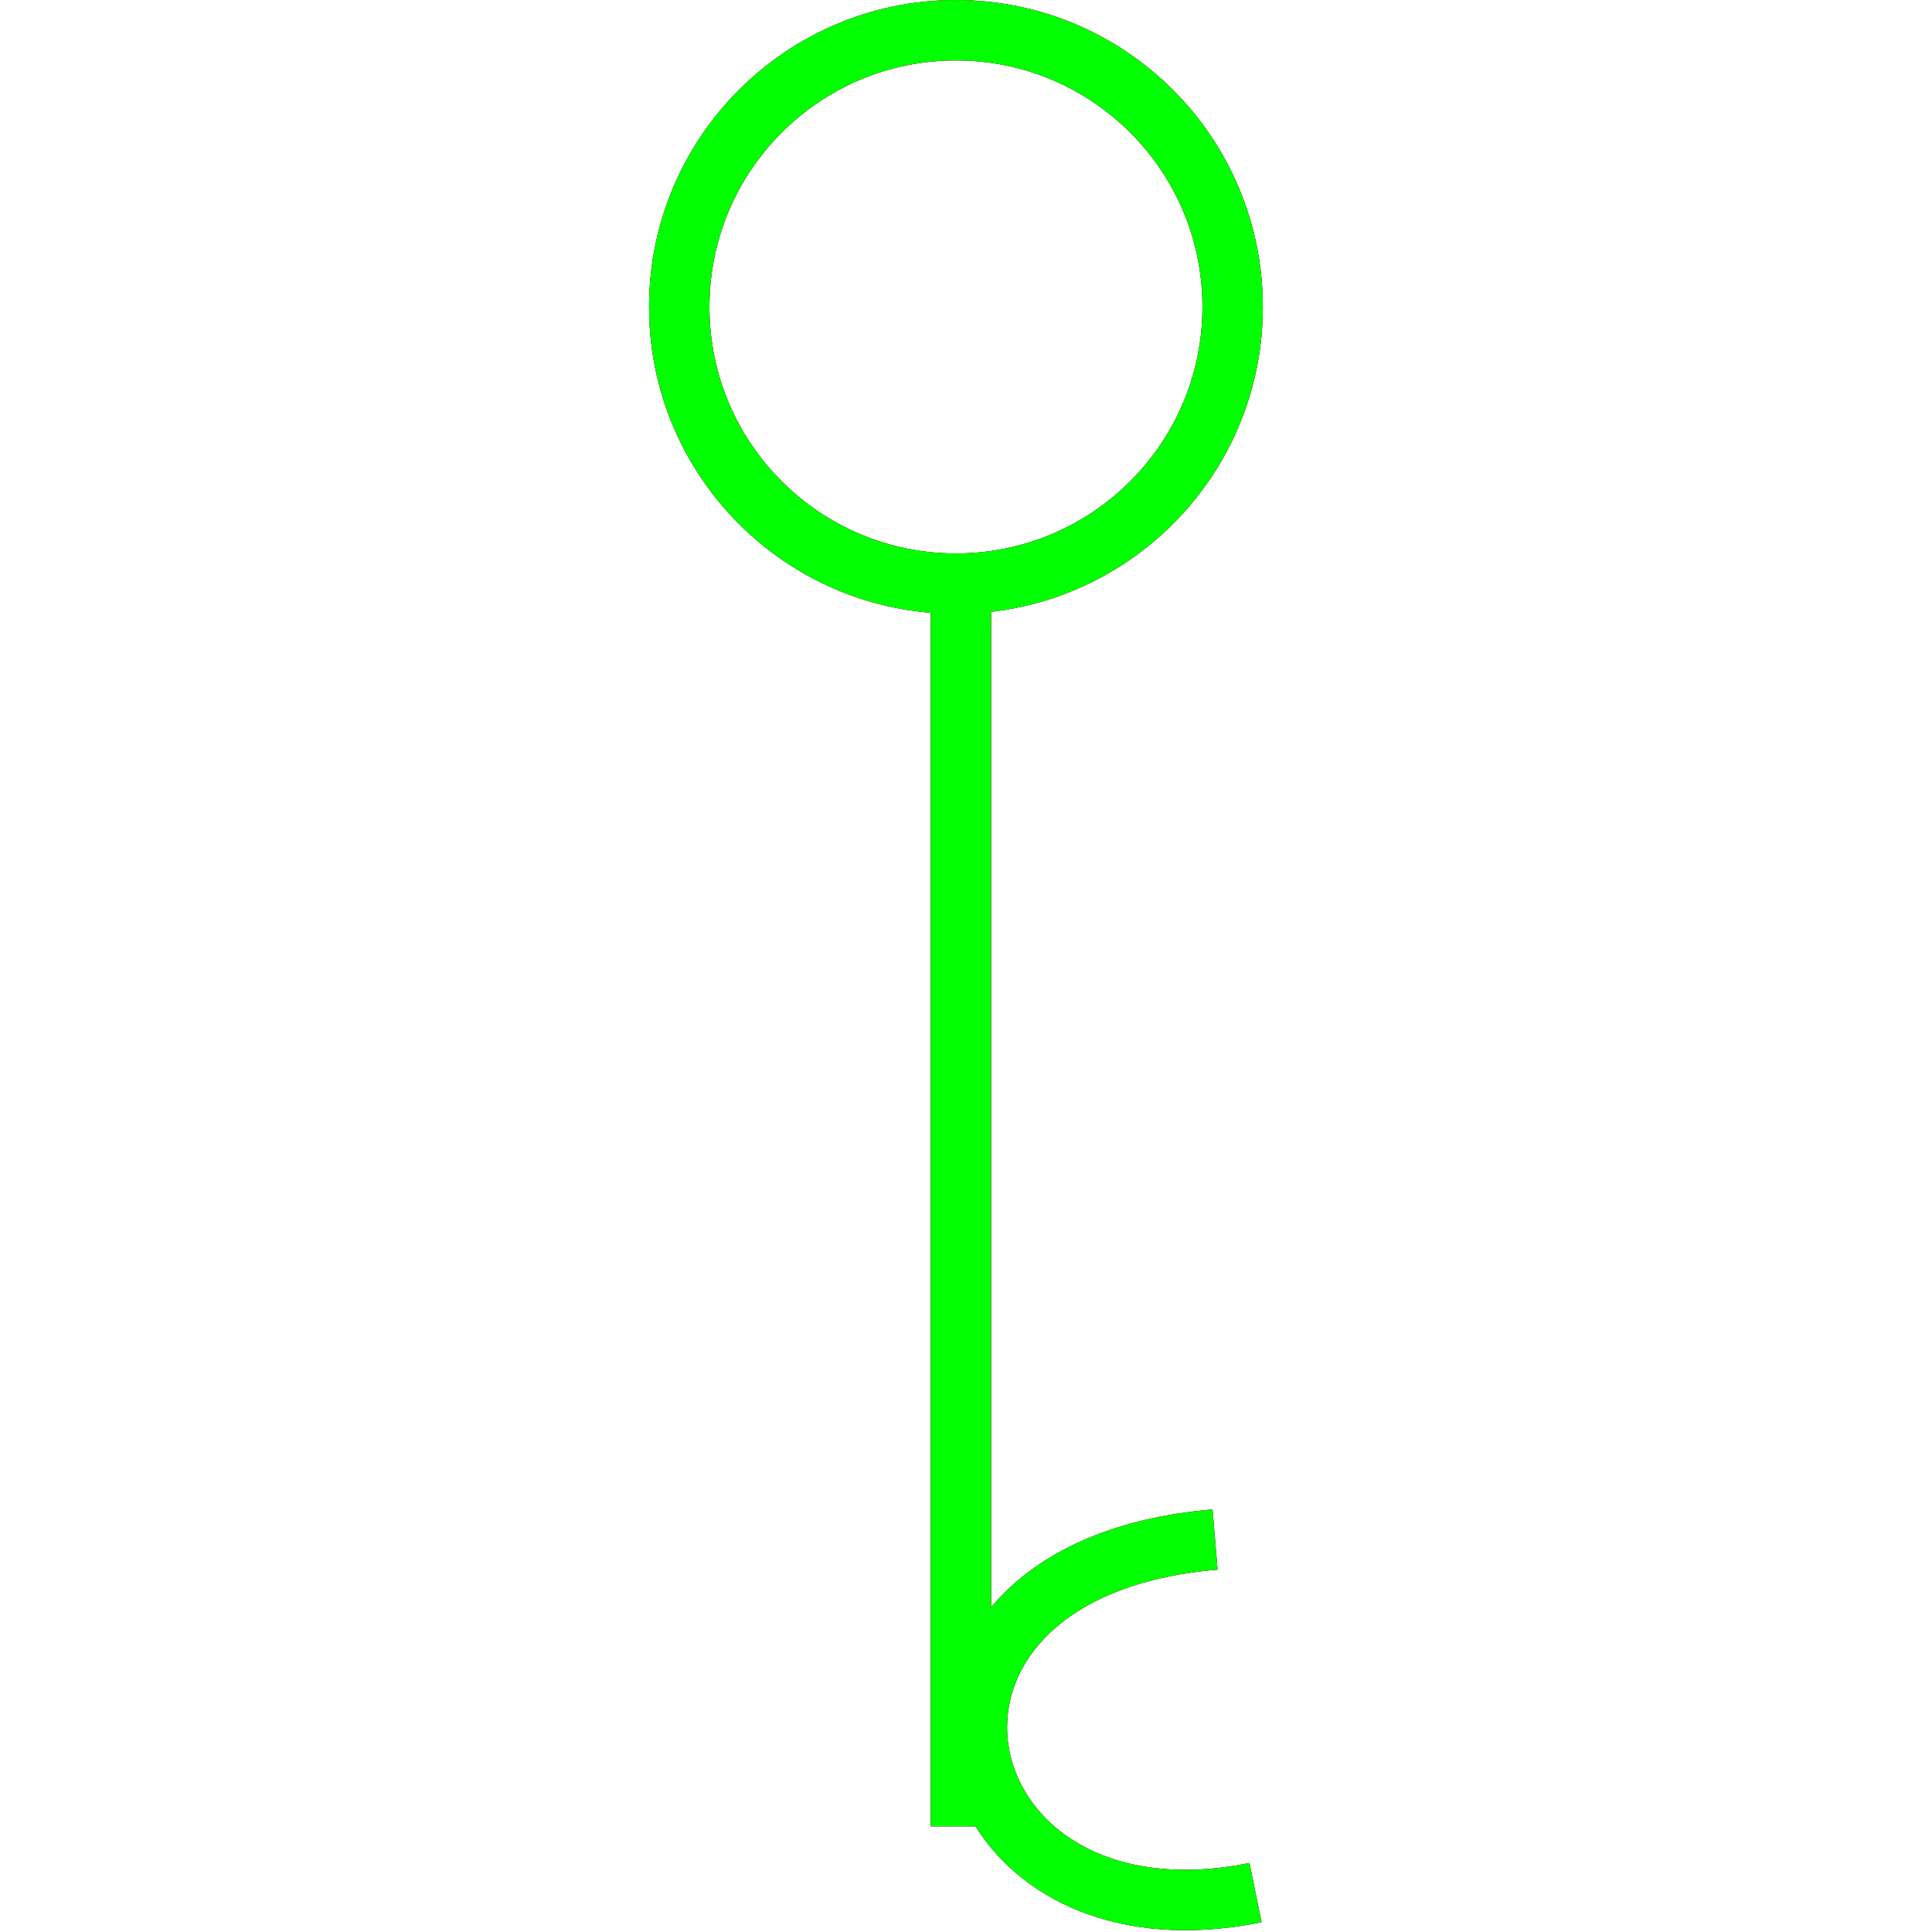<?xml version="1.0" encoding="utf-8"?>
<!-- Generator: Adobe Illustrator 14.0.0, SVG Export Plug-In . SVG Version: 6.00 Build 43363)  -->
<!DOCTYPE svg PUBLIC "-//W3C//DTD SVG 1.1//EN" "http://www.w3.org/Graphics/SVG/1.1/DTD/svg11.dtd">
<svg version="1.1" id="图层_1" xmlns="http://www.w3.org/2000/svg" xmlns:xlink="http://www.w3.org/1999/xlink" x="0px" y="0px"
	 width="64px" height="64px" viewBox="0 0 64 64" enable-background="new 0 0 64 64" xml:space="preserve">
<g id="Blue">
	<line fill="none" stroke-width="2" stroke="#0000FF" x1="31.832" y1="19.333" x2="31.832" y2="60.5"/>
	<circle fill="none" stroke-width="2" stroke="#0000FF" cx="31.667" cy="10.167" r="9.166"/>
	<path fill="none" stroke-width="2" stroke="#0000FF" d="M40.25,51c-12,1-9.305,13.862,1.34,11.695"/>
</g>
<g id="Red">
	<line fill="none" stroke-width="2" stroke="#FF0000" x1="31.832" y1="19.333" x2="31.832" y2="60.5"/>
	<circle fill="none" stroke-width="2" stroke="#FF0000" cx="31.667" cy="10.167" r="9.166"/>
	<path fill="none" stroke-width="2" stroke="#FF0000" d="M40.25,51c-12,1-9.305,13.862,1.34,11.695"/>
</g>
<g id="White">
	<line fill="none" stroke-width="2" stroke="#00FF00" x1="31.832" y1="19.333" x2="31.832" y2="60.5"/>
	<path fill="none" stroke-width="2" stroke="#00FF00" d="M40.25,51c-12,1-9.305,13.862,1.34,11.695"/>
	<circle fill="none" stroke-width="2" stroke="#00FF00" cx="31.667" cy="10.167" r="9.166"/>
</g>
</svg>
